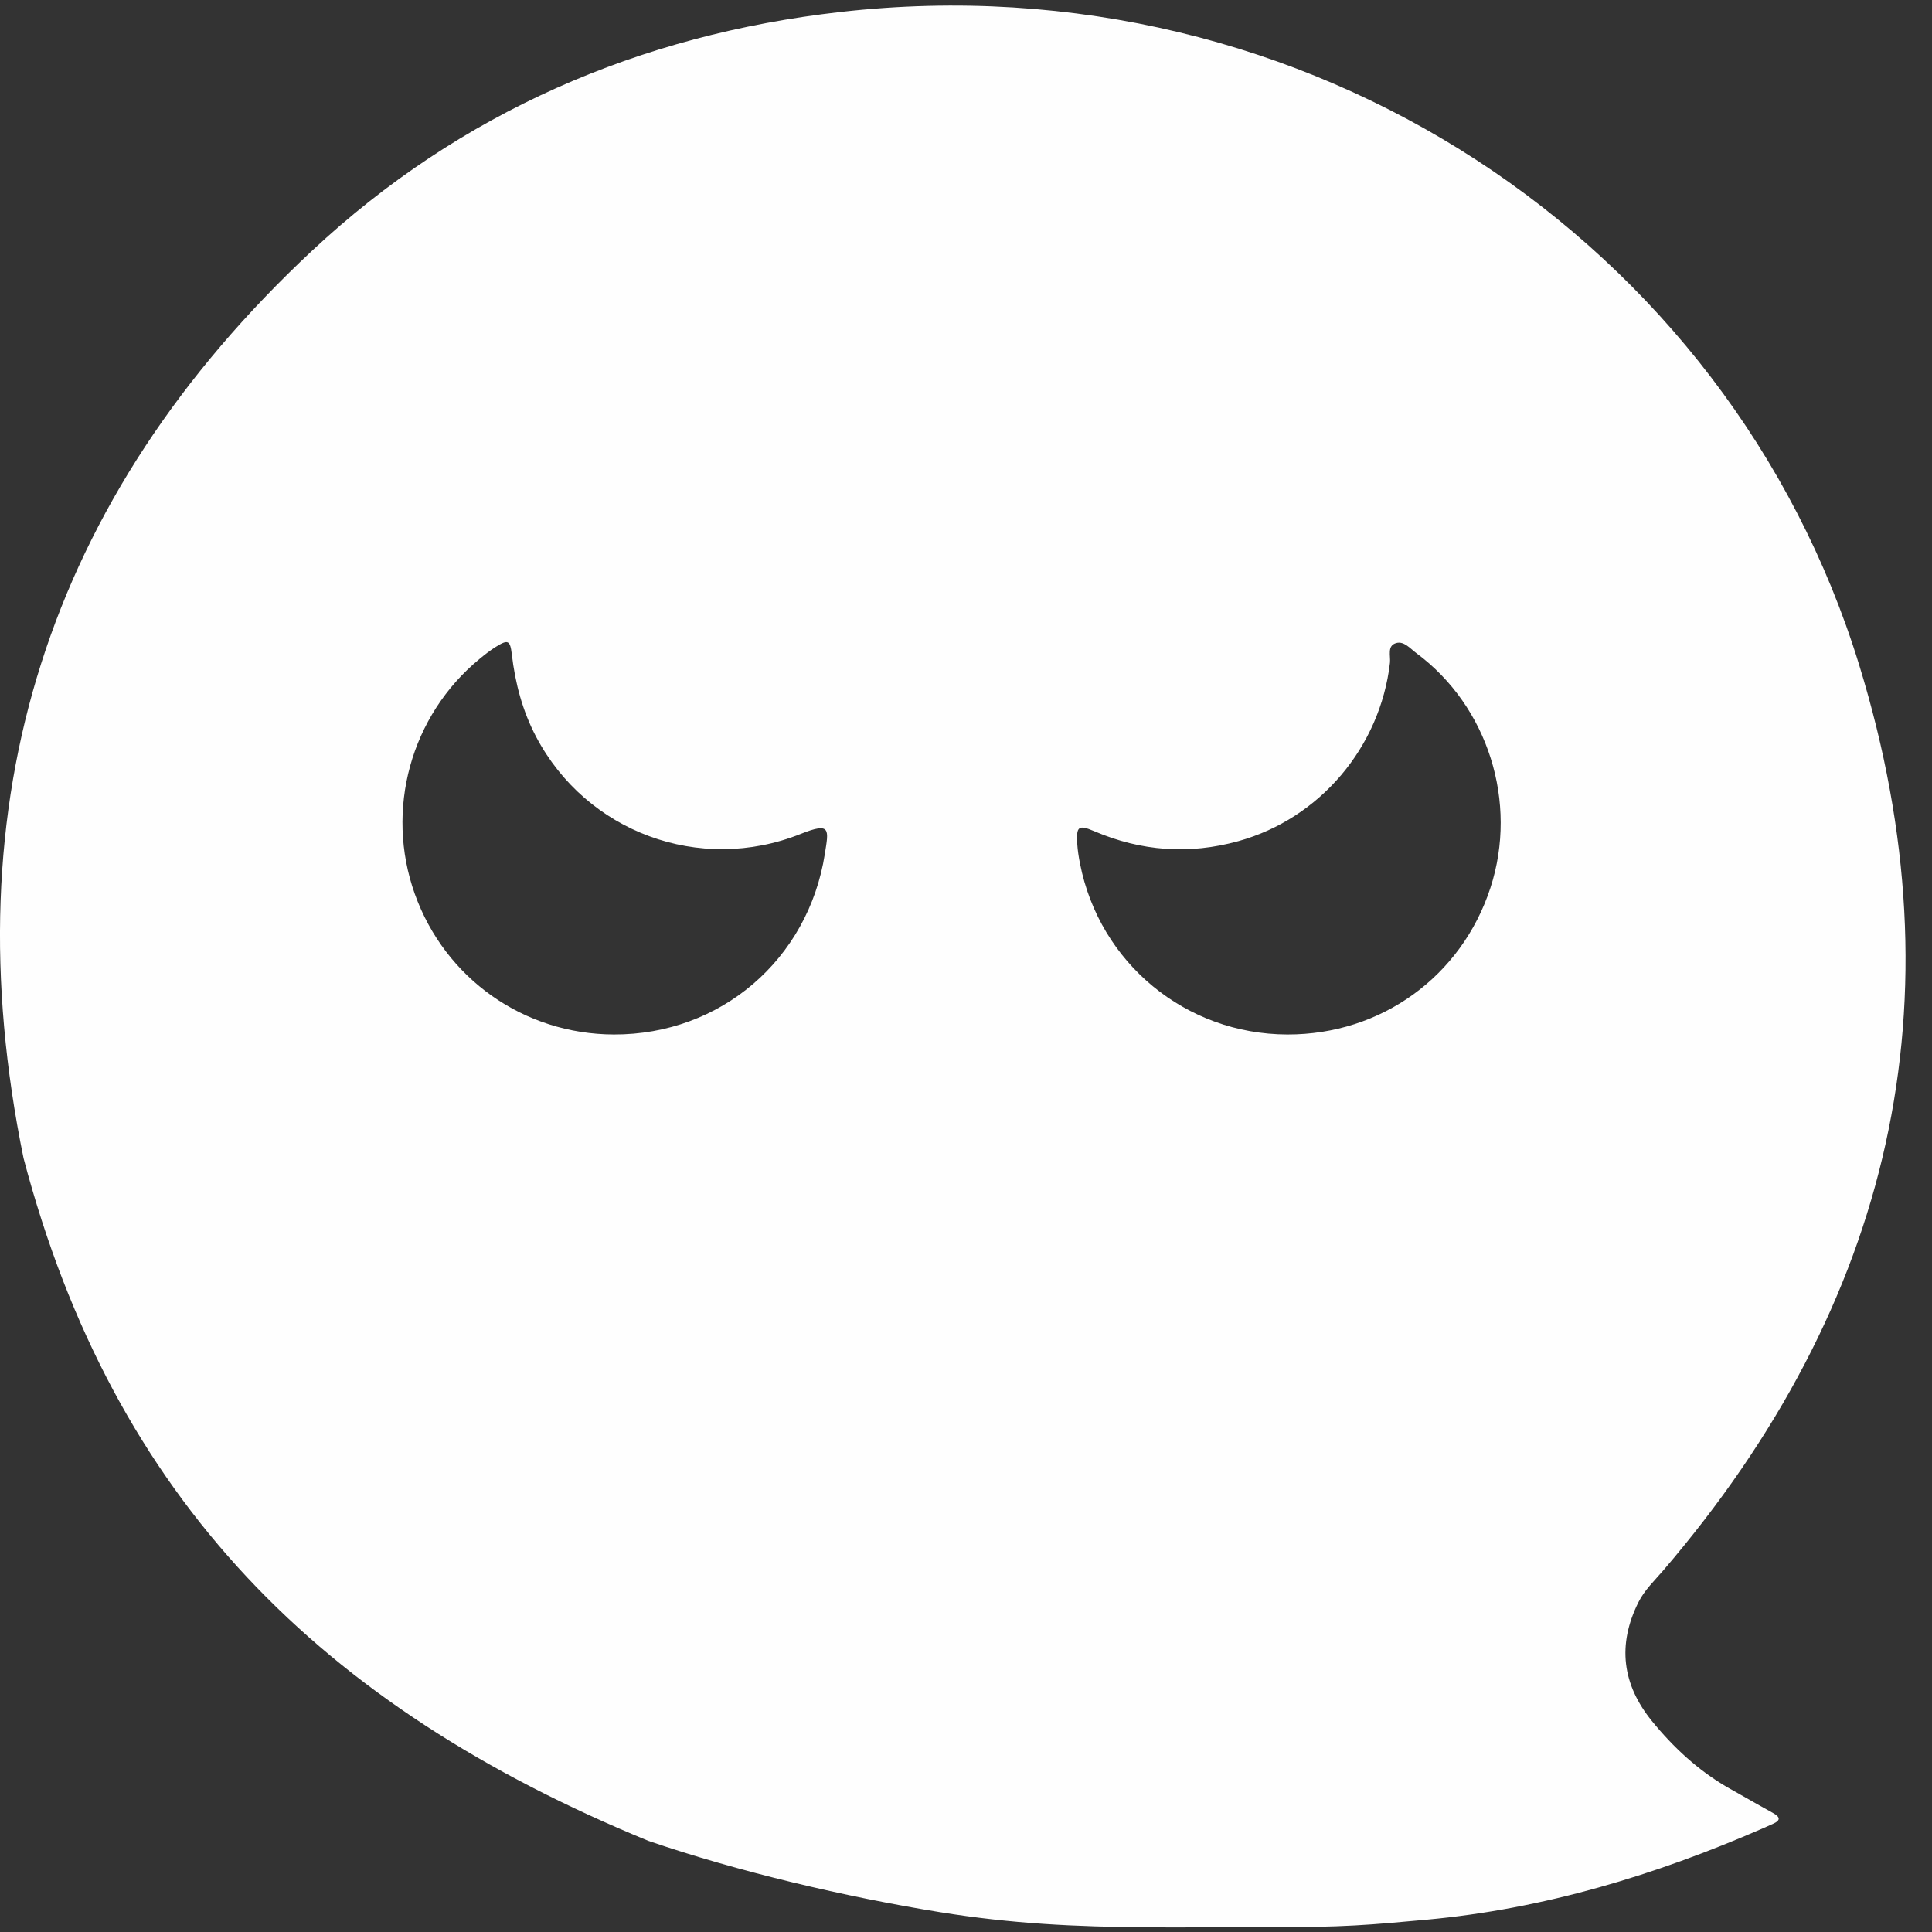 <svg width="70" height="70" viewBox="0 0 70 70" fill="none" xmlns="http://www.w3.org/2000/svg">
<rect x="0" y="0" width="70" height="70" fill="#333333" stroke="none"/>
<path d="M64.231 65.684C63.84 65.469 63.452 65.247 63.063 65.026C62.906 64.936 62.747 64.85 62.591 64.76C61.52 64.138 60.626 63.308 59.851 62.355C58.777 61.034 58.593 59.597 59.361 58.057C59.583 57.611 59.941 57.276 60.259 56.905C68.542 47.248 71.101 36.26 67.361 24.091C62.654 8.781 47.4 -1.488 30.454 0.433C23.171 1.258 16.673 4.071 11.309 9.082C1.71 18.049 -1.79 29.053 0.853 41.962C4.113 54.343 11.651 61.835 23.488 66.697C26.759 67.819 30.642 68.729 34.051 69.281C36.654 69.702 38.964 69.812 41.588 69.831C42.898 69.84 44.284 69.827 45.827 69.818C48.639 69.847 49.74 69.731 51.683 69.555C55.924 69.168 59.956 67.948 63.851 66.254C63.979 66.198 64.105 66.139 64.233 66.084C64.543 65.948 64.488 65.825 64.231 65.684ZM29.885 30.942C29.285 34.765 26.108 37.492 22.242 37.481C18.981 37.472 16.126 35.457 15.03 32.392C13.941 29.345 14.881 25.927 17.374 23.875C17.562 23.72 17.755 23.567 17.961 23.439C18.402 23.163 18.484 23.192 18.544 23.706C18.667 24.756 18.932 25.76 19.426 26.698C21.242 30.142 25.341 31.679 29.011 30.215C30.119 29.773 30.024 30.058 29.885 30.942ZM39.13 31.287C39.083 31.049 39.045 30.806 39.03 30.563C38.994 29.942 39.072 29.871 39.651 30.118C41.352 30.845 43.092 30.968 44.866 30.477C47.826 29.658 50.006 27.072 50.361 24.017C50.391 23.765 50.244 23.389 50.595 23.297C50.874 23.224 51.095 23.499 51.315 23.662C53.914 25.587 55.011 29.067 54.002 32.165C52.953 35.383 50.038 37.489 46.644 37.481C42.962 37.472 39.839 34.899 39.13 31.287Z" fill="#FEFEFE"/>
</svg>
